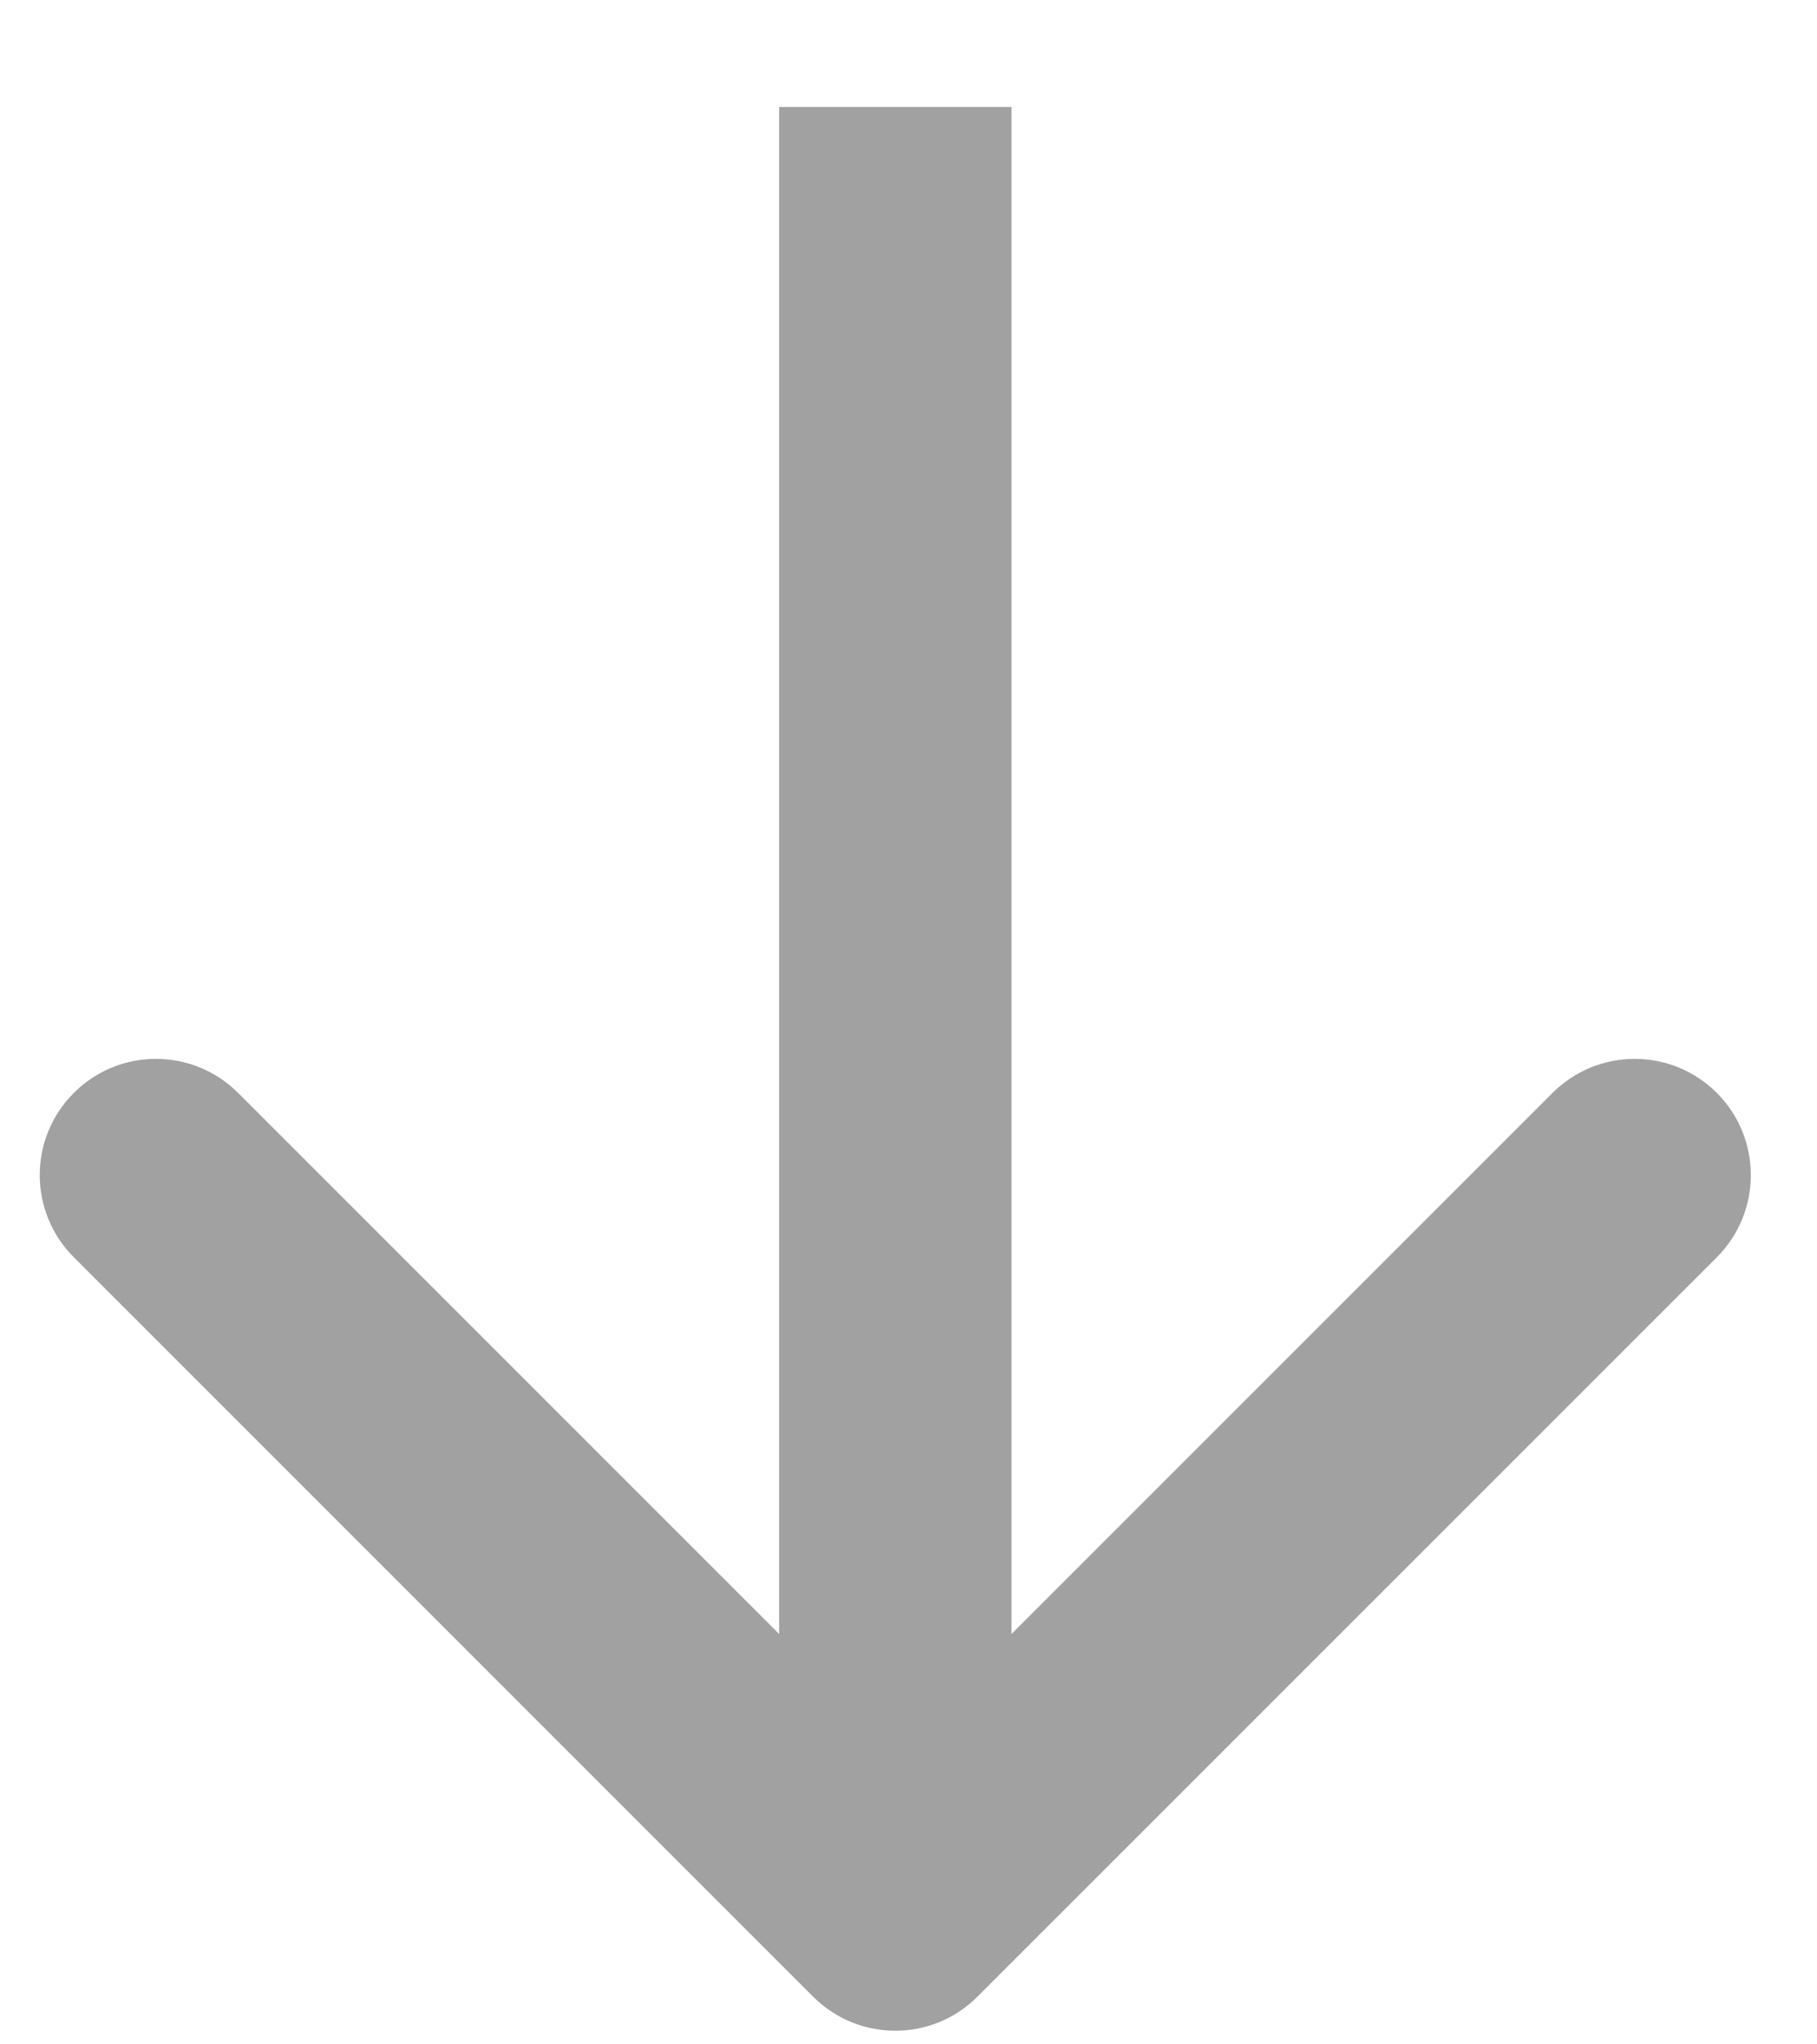 <svg width="16" height="18" viewBox="0 0 16 18" fill="none" xmlns="http://www.w3.org/2000/svg">
<path opacity="0.5" fill-rule="evenodd" clip-rule="evenodd" d="M7.16 17.58C7.56 17.98 8.208 17.98 8.607 17.58L15.118 11.07C15.517 10.67 15.517 10.022 15.118 9.623C14.718 9.223 14.071 9.223 13.671 9.623L8.907 14.387L8.907 0.942L6.861 0.942L6.861 14.387L2.097 9.623C1.697 9.223 1.049 9.223 0.65 9.623C0.25 10.022 0.25 10.67 0.65 11.07L7.16 17.58Z" fill="#444444"/>
</svg>
